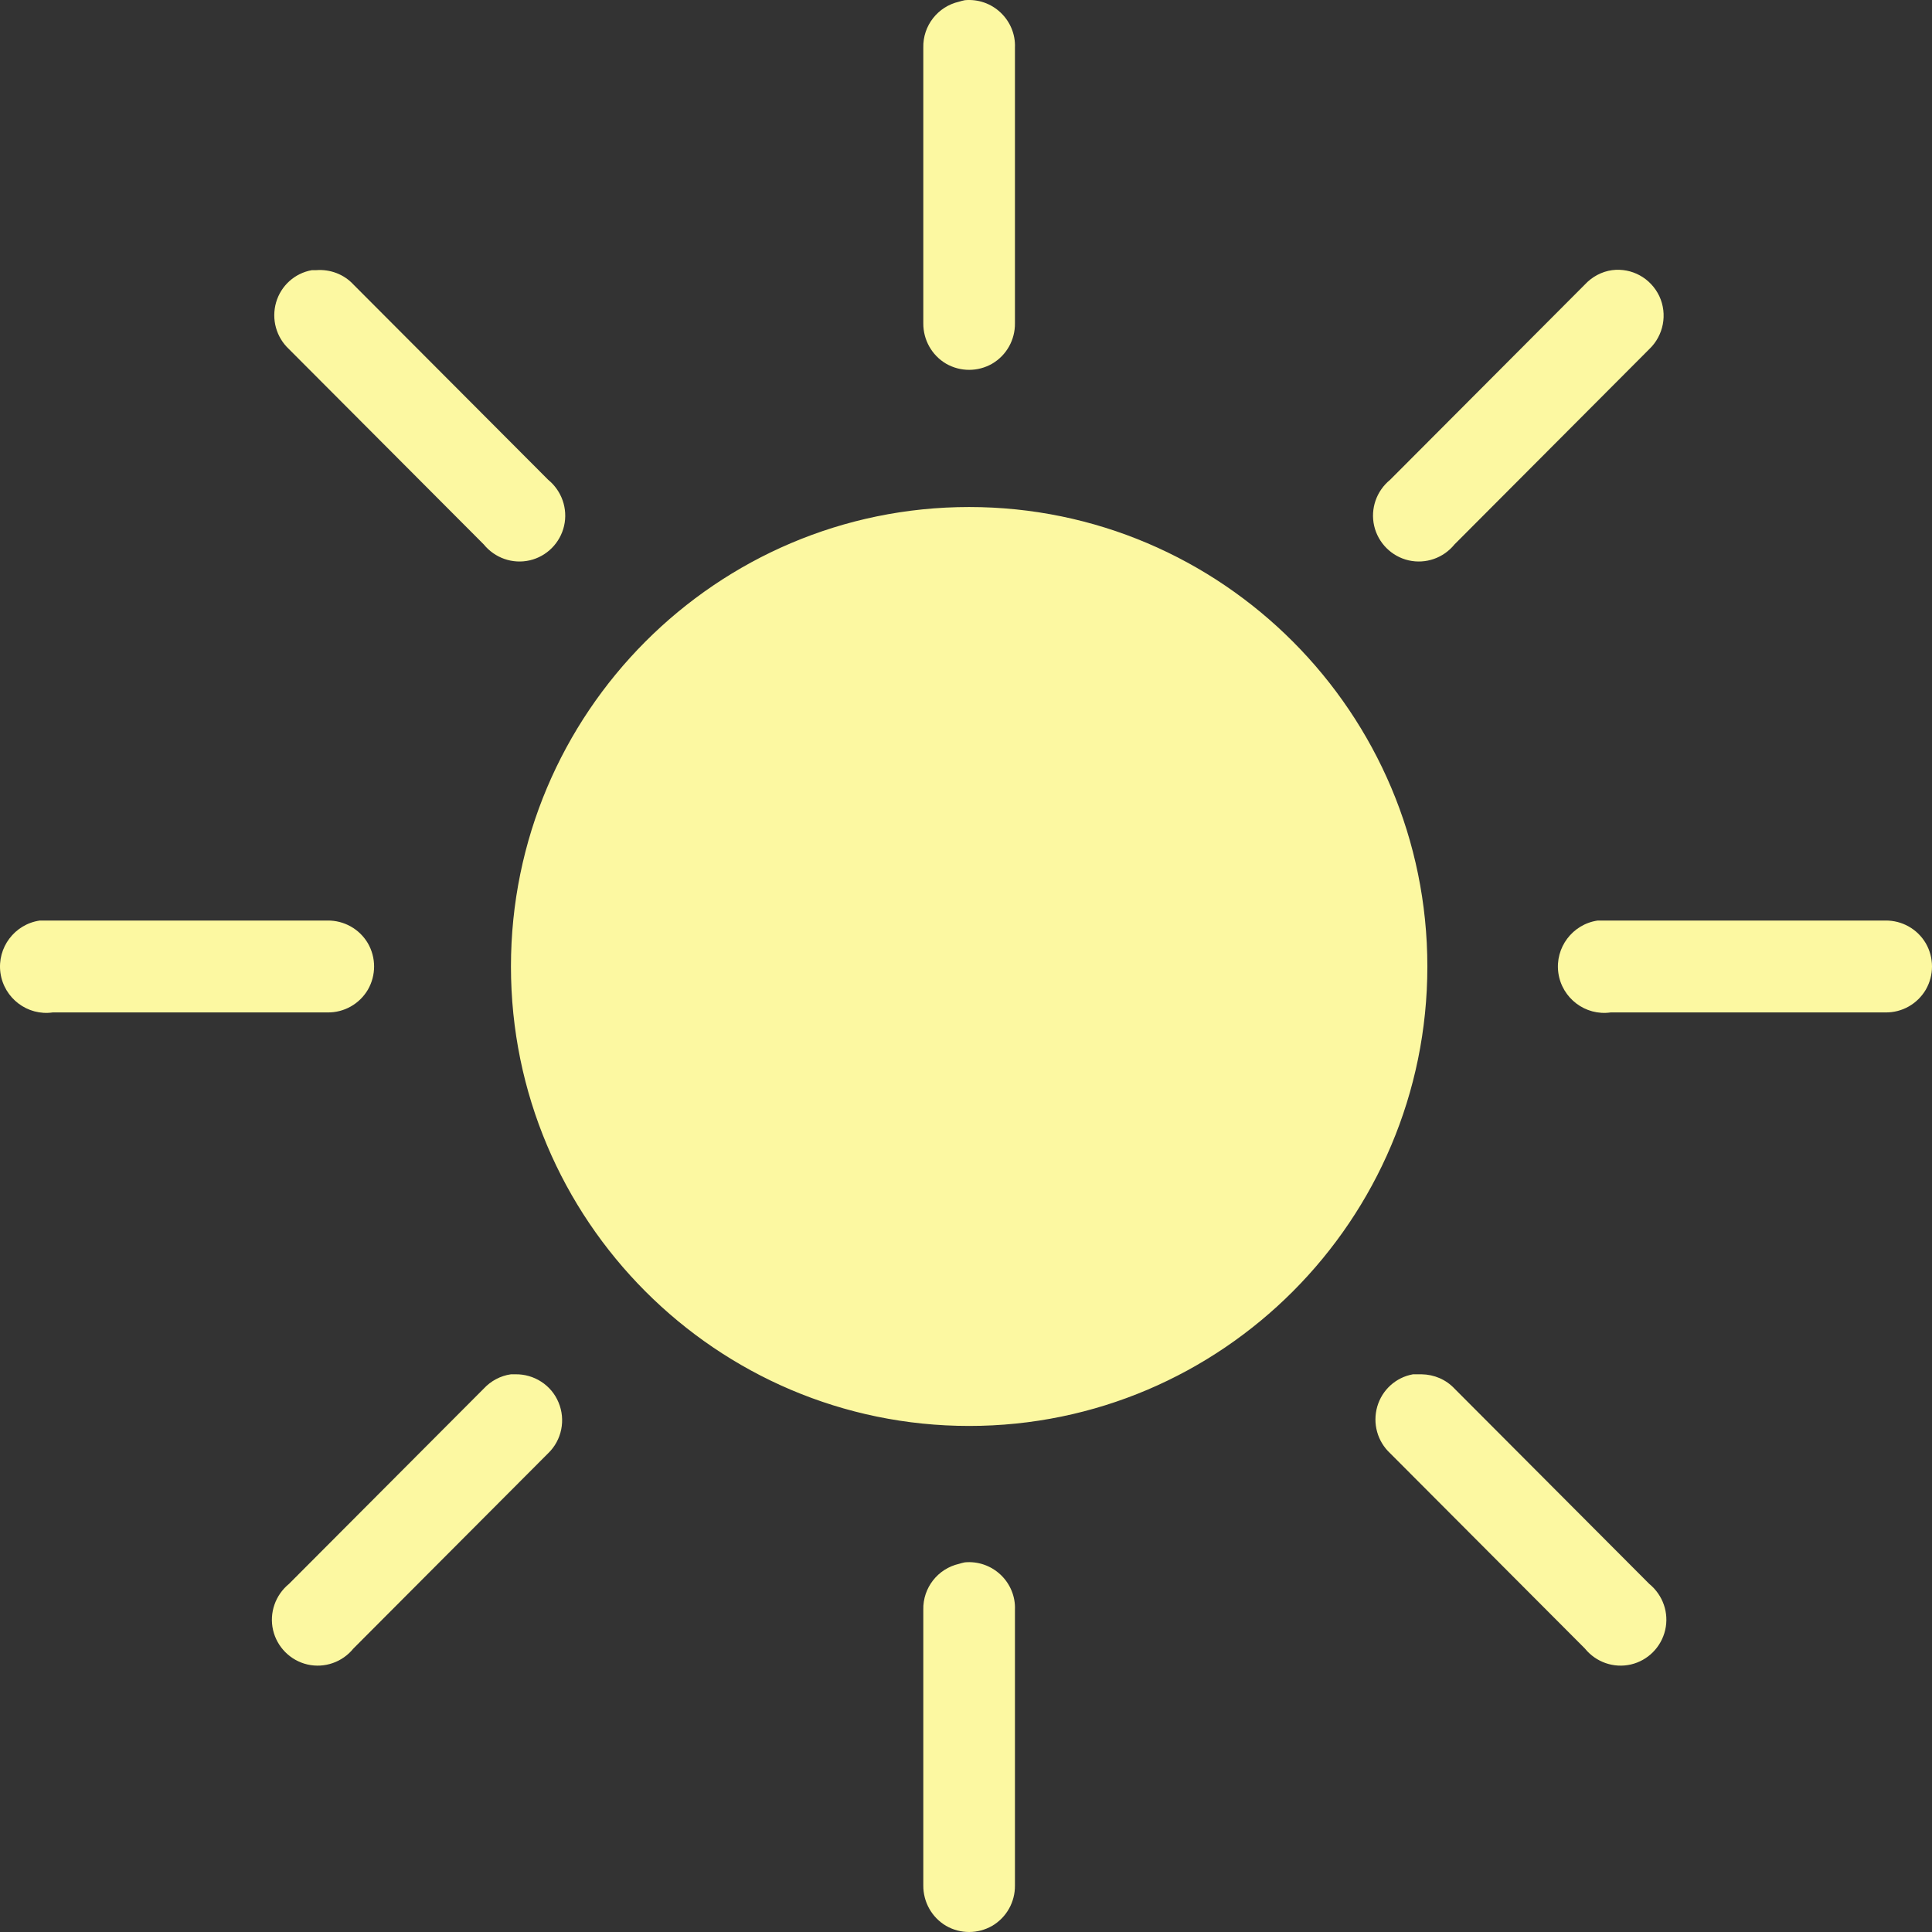<svg width="30" height="30" viewBox="0 0 30 30" fill="none" xmlns="http://www.w3.org/2000/svg">
<rect x="0" y="0" width="30" height="30" fill="#333333" stroke="none"/>
<path d="M14.982 0.003C14.951 0.009 14.921 0.017 14.893 0.026C14.562 0.101 14.329 0.399 14.337 0.739V5.02C14.335 5.276 14.468 5.516 14.69 5.647C14.912 5.775 15.185 5.775 15.407 5.647C15.63 5.516 15.763 5.276 15.76 5.02V0.739C15.769 0.533 15.685 0.335 15.538 0.196C15.388 0.053 15.185 -0.016 14.982 0.003ZM4.843 4.195C4.576 4.242 4.362 4.437 4.287 4.696C4.212 4.958 4.29 5.237 4.487 5.421L7.511 8.453C7.684 8.665 7.959 8.762 8.226 8.701C8.49 8.64 8.698 8.431 8.759 8.166C8.82 7.899 8.723 7.623 8.512 7.45L5.488 4.418C5.341 4.259 5.127 4.178 4.91 4.195C4.888 4.195 4.865 4.195 4.843 4.195ZM25.032 4.195C24.871 4.217 24.721 4.298 24.61 4.418L21.586 7.45C21.374 7.623 21.277 7.899 21.338 8.166C21.399 8.431 21.608 8.64 21.872 8.701C22.139 8.762 22.414 8.665 22.586 8.453L25.61 5.421C25.832 5.209 25.896 4.878 25.766 4.599C25.632 4.317 25.338 4.156 25.032 4.195ZM15.049 7.873C11.124 7.873 7.934 11.073 7.934 15.008C7.934 18.943 11.124 22.142 15.049 22.142C18.973 22.142 22.164 18.943 22.164 15.008C22.164 11.073 18.973 7.873 15.049 7.873ZM0.619 14.294C0.227 14.35 -0.048 14.715 0.007 15.108C0.063 15.501 0.427 15.777 0.819 15.721H5.088C5.343 15.724 5.582 15.59 5.713 15.367C5.841 15.144 5.841 14.871 5.713 14.648C5.582 14.425 5.343 14.292 5.088 14.294H0.819C0.796 14.294 0.774 14.294 0.752 14.294C0.73 14.294 0.708 14.294 0.685 14.294C0.663 14.294 0.641 14.294 0.619 14.294ZM24.81 14.294C24.418 14.35 24.143 14.715 24.198 15.108C24.254 15.501 24.618 15.777 25.01 15.721H29.279C29.535 15.724 29.773 15.59 29.904 15.367C30.032 15.144 30.032 14.871 29.904 14.648C29.773 14.425 29.535 14.292 29.279 14.294H25.01C24.988 14.294 24.965 14.294 24.943 14.294C24.921 14.294 24.899 14.294 24.876 14.294C24.854 14.294 24.832 14.294 24.81 14.294ZM7.934 21.34C7.773 21.362 7.622 21.443 7.511 21.563L4.487 24.595C4.276 24.768 4.179 25.044 4.24 25.311C4.301 25.576 4.51 25.785 4.774 25.846C5.04 25.907 5.316 25.81 5.488 25.598L8.512 22.566C8.723 22.363 8.787 22.048 8.673 21.777C8.562 21.507 8.292 21.334 8 21.34C7.978 21.34 7.956 21.34 7.934 21.34ZM21.941 21.34C21.675 21.387 21.461 21.582 21.386 21.841C21.311 22.103 21.388 22.382 21.586 22.566L24.61 25.598C24.782 25.81 25.057 25.907 25.324 25.846C25.588 25.785 25.796 25.576 25.857 25.311C25.919 25.044 25.821 24.768 25.61 24.595L22.586 21.563C22.453 21.421 22.269 21.343 22.075 21.34C22.053 21.34 22.03 21.34 22.008 21.34C21.986 21.34 21.964 21.34 21.941 21.34ZM14.982 24.26C14.951 24.266 14.921 24.274 14.893 24.283C14.562 24.358 14.329 24.656 14.337 24.996V29.277C14.335 29.533 14.468 29.773 14.69 29.904C14.912 30.032 15.185 30.032 15.407 29.904C15.63 29.773 15.763 29.533 15.76 29.277V24.996C15.769 24.79 15.685 24.592 15.538 24.453C15.388 24.311 15.185 24.241 14.982 24.26Z" fill="#FCF8A1"/>
</svg>